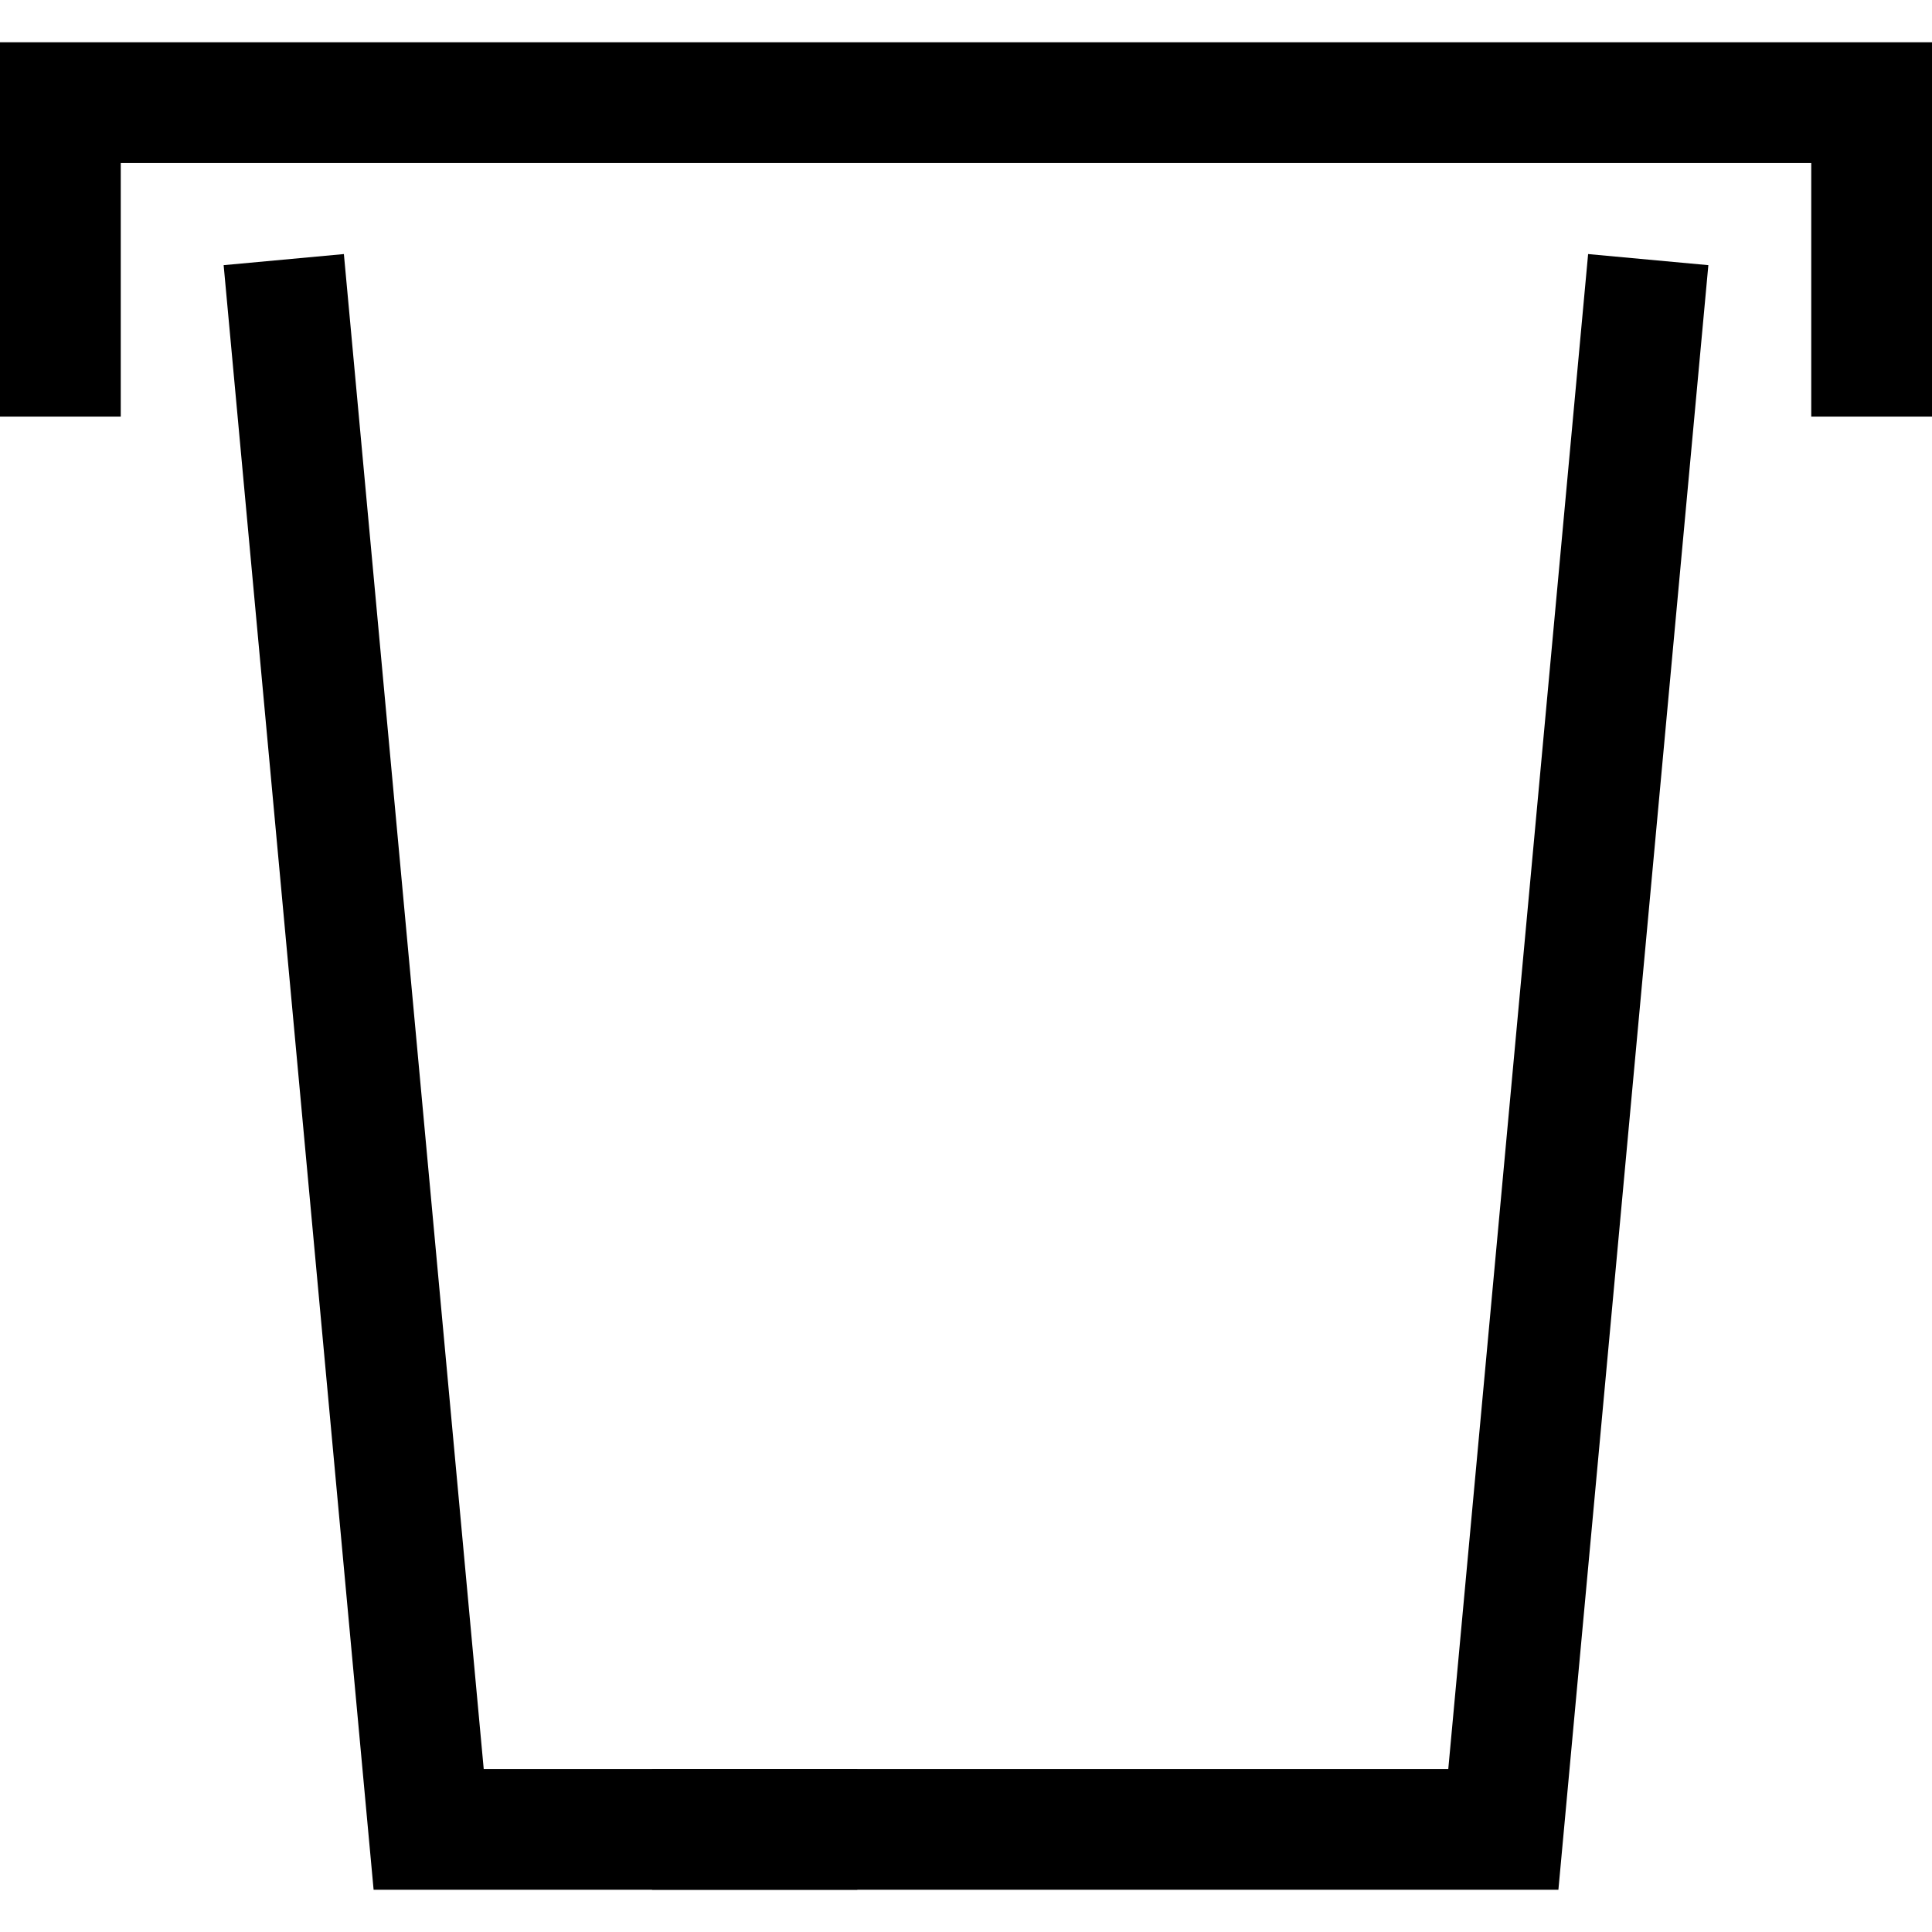 <svg xmlns="http://www.w3.org/2000/svg" viewBox="0 0 32 32">
	<polyline points="31,6.9 31,1.7 1,1.7 1,6.9" fill="none" stroke="black" stroke-width="2"/>
	<polyline points="4.7,4.3 7.1,30.3 14.2,30.3" fill="none" stroke="black" stroke-width="2"/>
	<polyline points="27.3,4.3 24.9,30.3 10.8,30.3" fill="none" stroke="black" stroke-width="2"/>
</svg>
